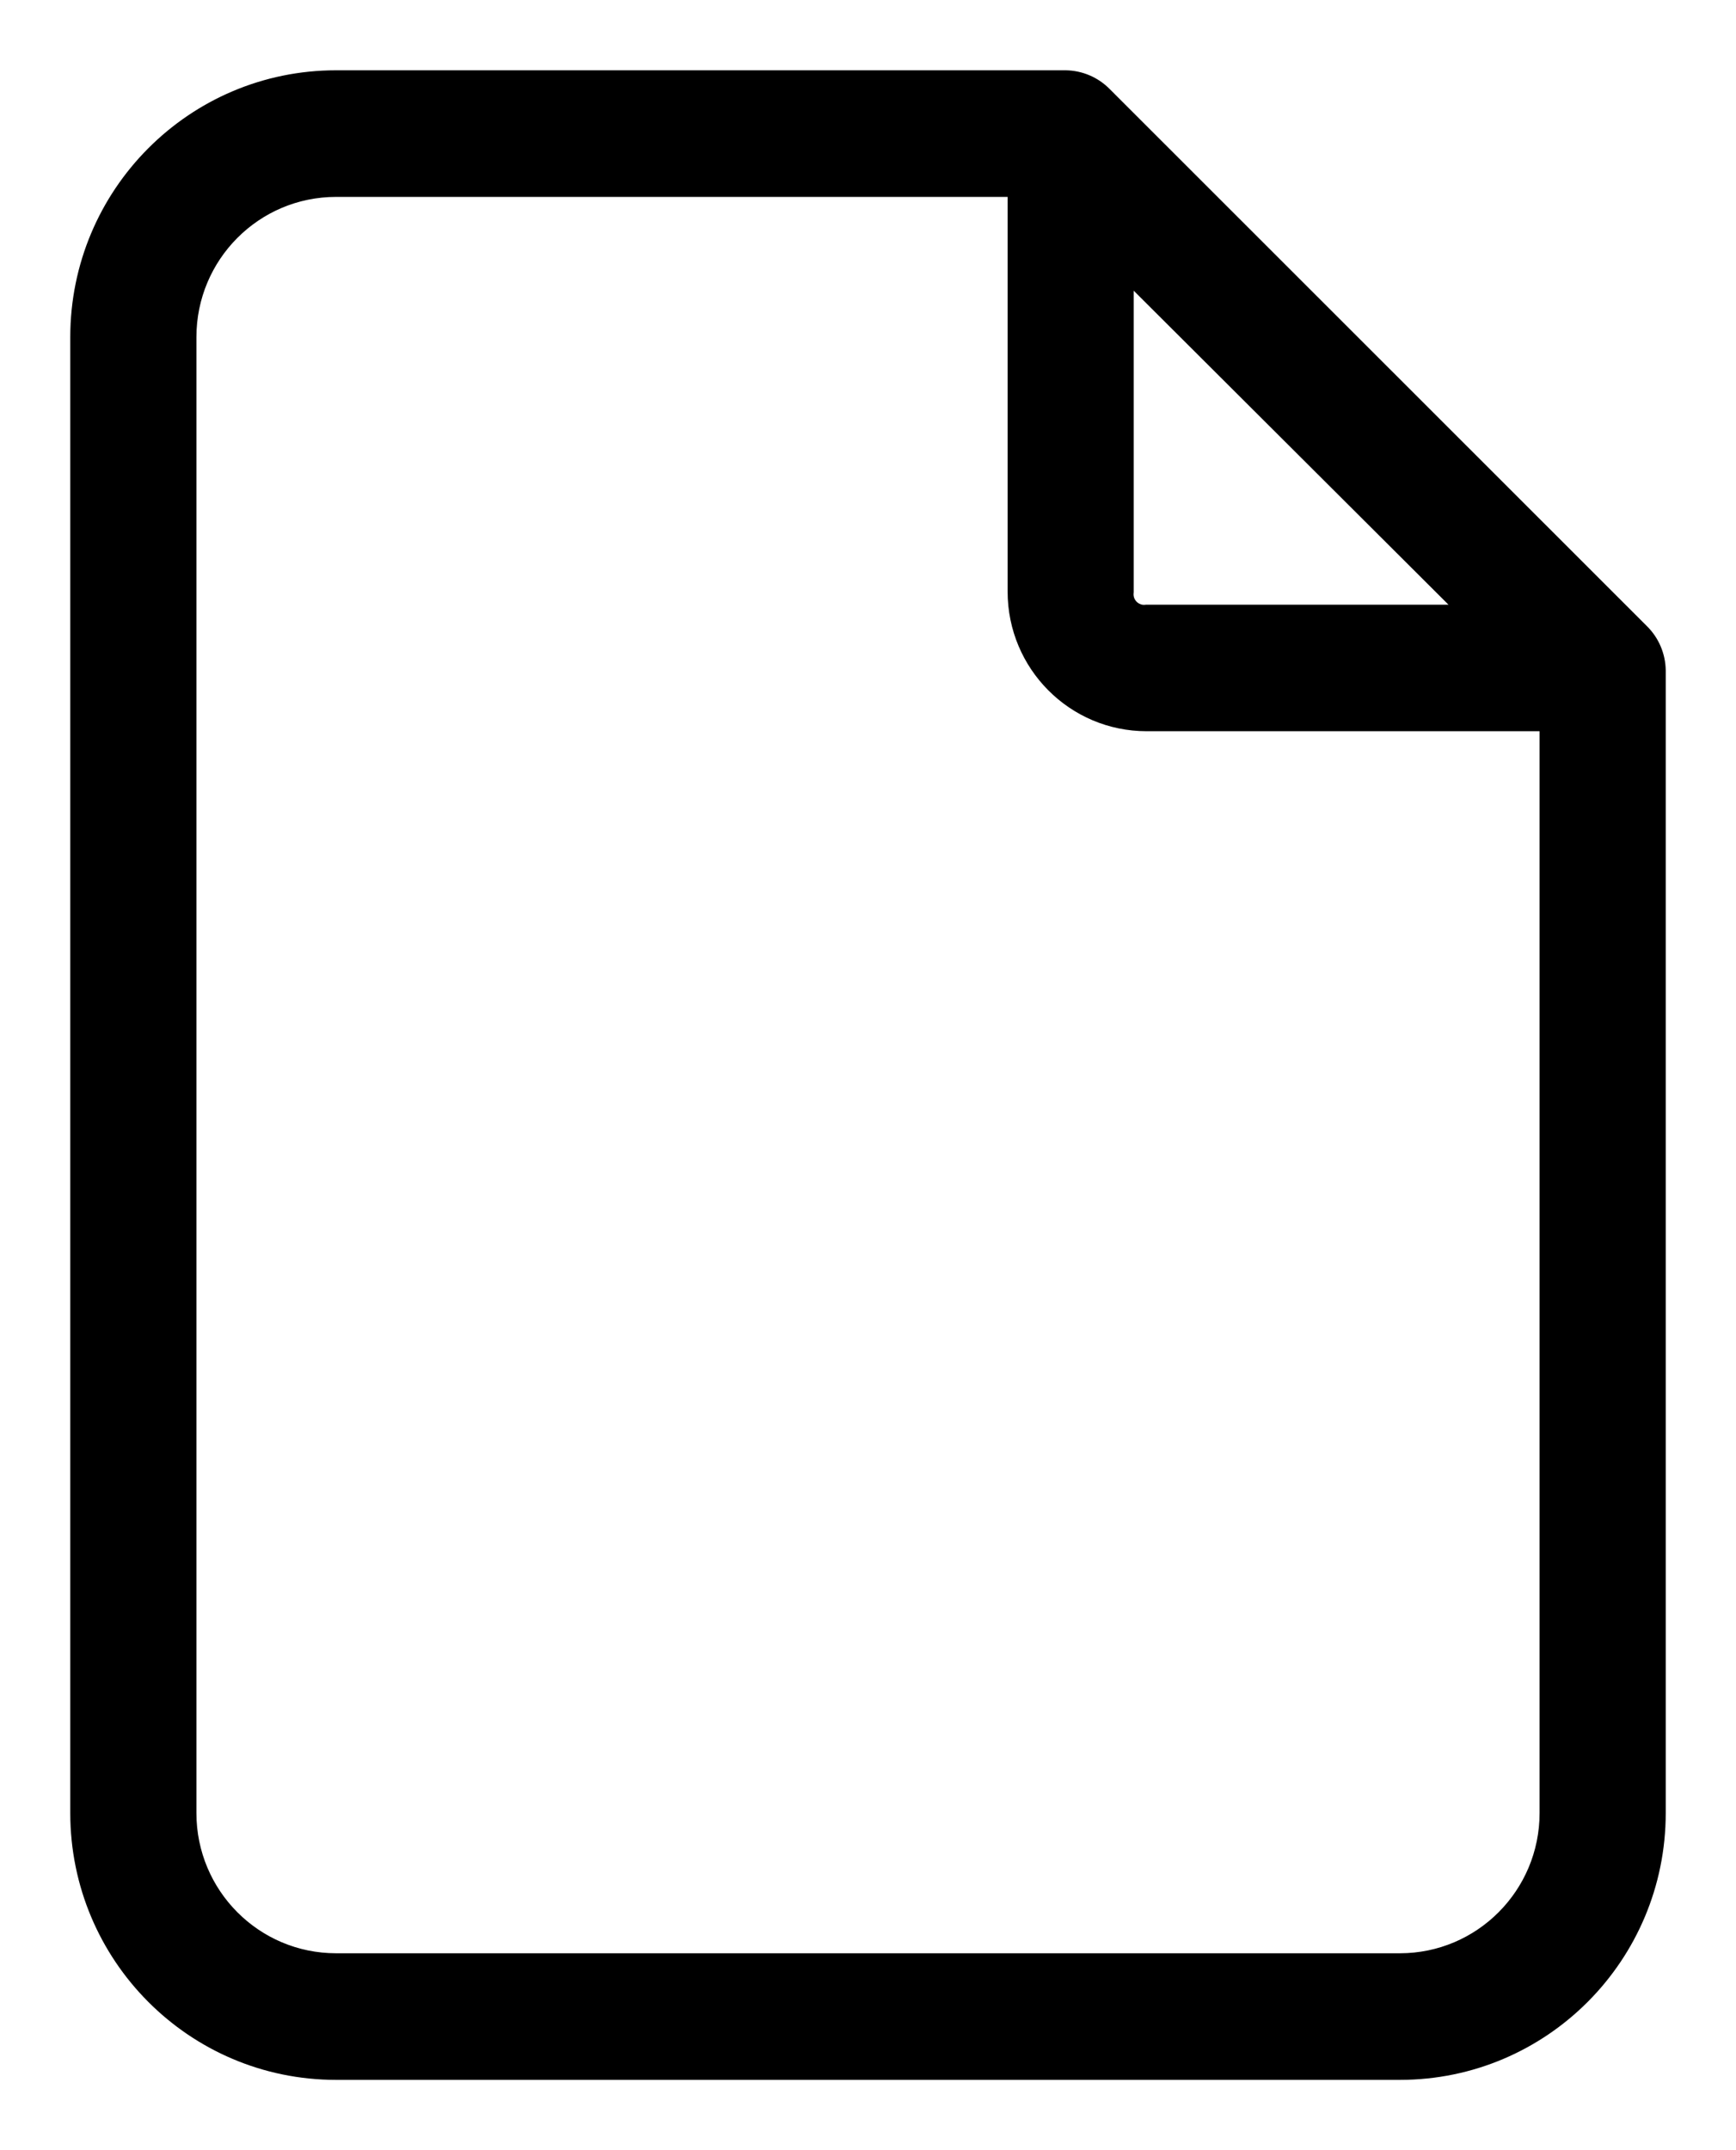 <svg width="21" height="26" viewBox="0 0 21 26" xmlns="http://www.w3.org/2000/svg">
<path d="M18.966 6.827L12.469 0.335C12.356 0.219 12.202 0.152 12.04 0.15H3.214C1.522 0.15 0.15 1.528 0.15 3.227V21.073C0.15 22.772 1.522 24.15 3.214 24.15H16.085C17.778 24.15 19.15 22.772 19.15 21.073V7.258C19.148 7.095 19.081 6.94 18.966 6.827ZM12.714 6.304V2.304L17.035 6.611H13.021C12.87 6.63 12.732 6.521 12.714 6.369C12.712 6.347 12.712 6.325 12.714 6.304ZM17.924 21.073C17.924 22.093 17.101 22.919 16.085 22.919H3.214C2.199 22.919 1.376 22.093 1.376 21.073V3.227C1.376 2.207 2.199 1.381 3.214 1.381H11.489V6.304C11.489 7.153 12.175 7.842 13.021 7.842H17.924V21.073Z" transform="translate(0.85 0.85)"/>
<path fill-rule="evenodd" clip-rule="evenodd" d="M0 3.227C0 1.445 1.439 0 3.215 0H12.043C12.243 0.003 12.435 0.085 12.576 0.229C12.576 0.229 12.576 0.23 12.577 0.23L19.071 6.72C19.072 6.72 19.071 6.72 19.071 6.72C19.215 6.861 19.297 7.054 19.3 7.255L19.3 7.258L19.3 21.073C19.3 22.855 17.861 24.3 16.085 24.3H3.215C1.439 24.3 0 22.855 0 21.073V3.227ZM3.215 0.3C1.605 0.3 0.3 1.61 0.3 3.227V21.073C0.3 22.69 1.605 24 3.215 24H16.085C17.695 24 19 22.69 19 21.073V7.259C18.998 7.136 18.948 7.02 18.861 6.934L18.86 6.933L12.362 0.439C12.277 0.352 12.161 0.302 12.039 0.3H3.215ZM3.215 1.531C2.282 1.531 1.526 2.29 1.526 3.227V21.073C1.526 22.01 2.282 22.769 3.215 22.769H16.085C17.017 22.769 17.774 22.01 17.774 21.073V7.992H13.021C12.091 7.992 11.339 7.236 11.339 6.304V1.531H3.215ZM1.226 3.227C1.226 2.125 2.116 1.231 3.215 1.231H11.639V6.304C11.639 7.071 12.258 7.692 13.021 7.692H18.074V21.073C18.074 22.175 17.184 23.069 16.085 23.069H3.215C2.116 23.069 1.226 22.175 1.226 21.073V3.227ZM12.565 1.942L17.398 6.762H13.029C12.799 6.784 12.593 6.617 12.566 6.387C12.566 6.387 12.566 6.387 12.566 6.387C12.562 6.357 12.562 6.326 12.565 6.296V6.304L12.714 6.304L12.566 6.286C12.565 6.289 12.565 6.293 12.565 6.296V1.942ZM12.864 2.665V6.313L12.863 6.322C12.862 6.332 12.862 6.342 12.863 6.351C12.872 6.422 12.935 6.471 13.003 6.463L13.012 6.462H16.672L12.864 2.665Z" transform="translate(0.85 0.85)"/>
</svg>

